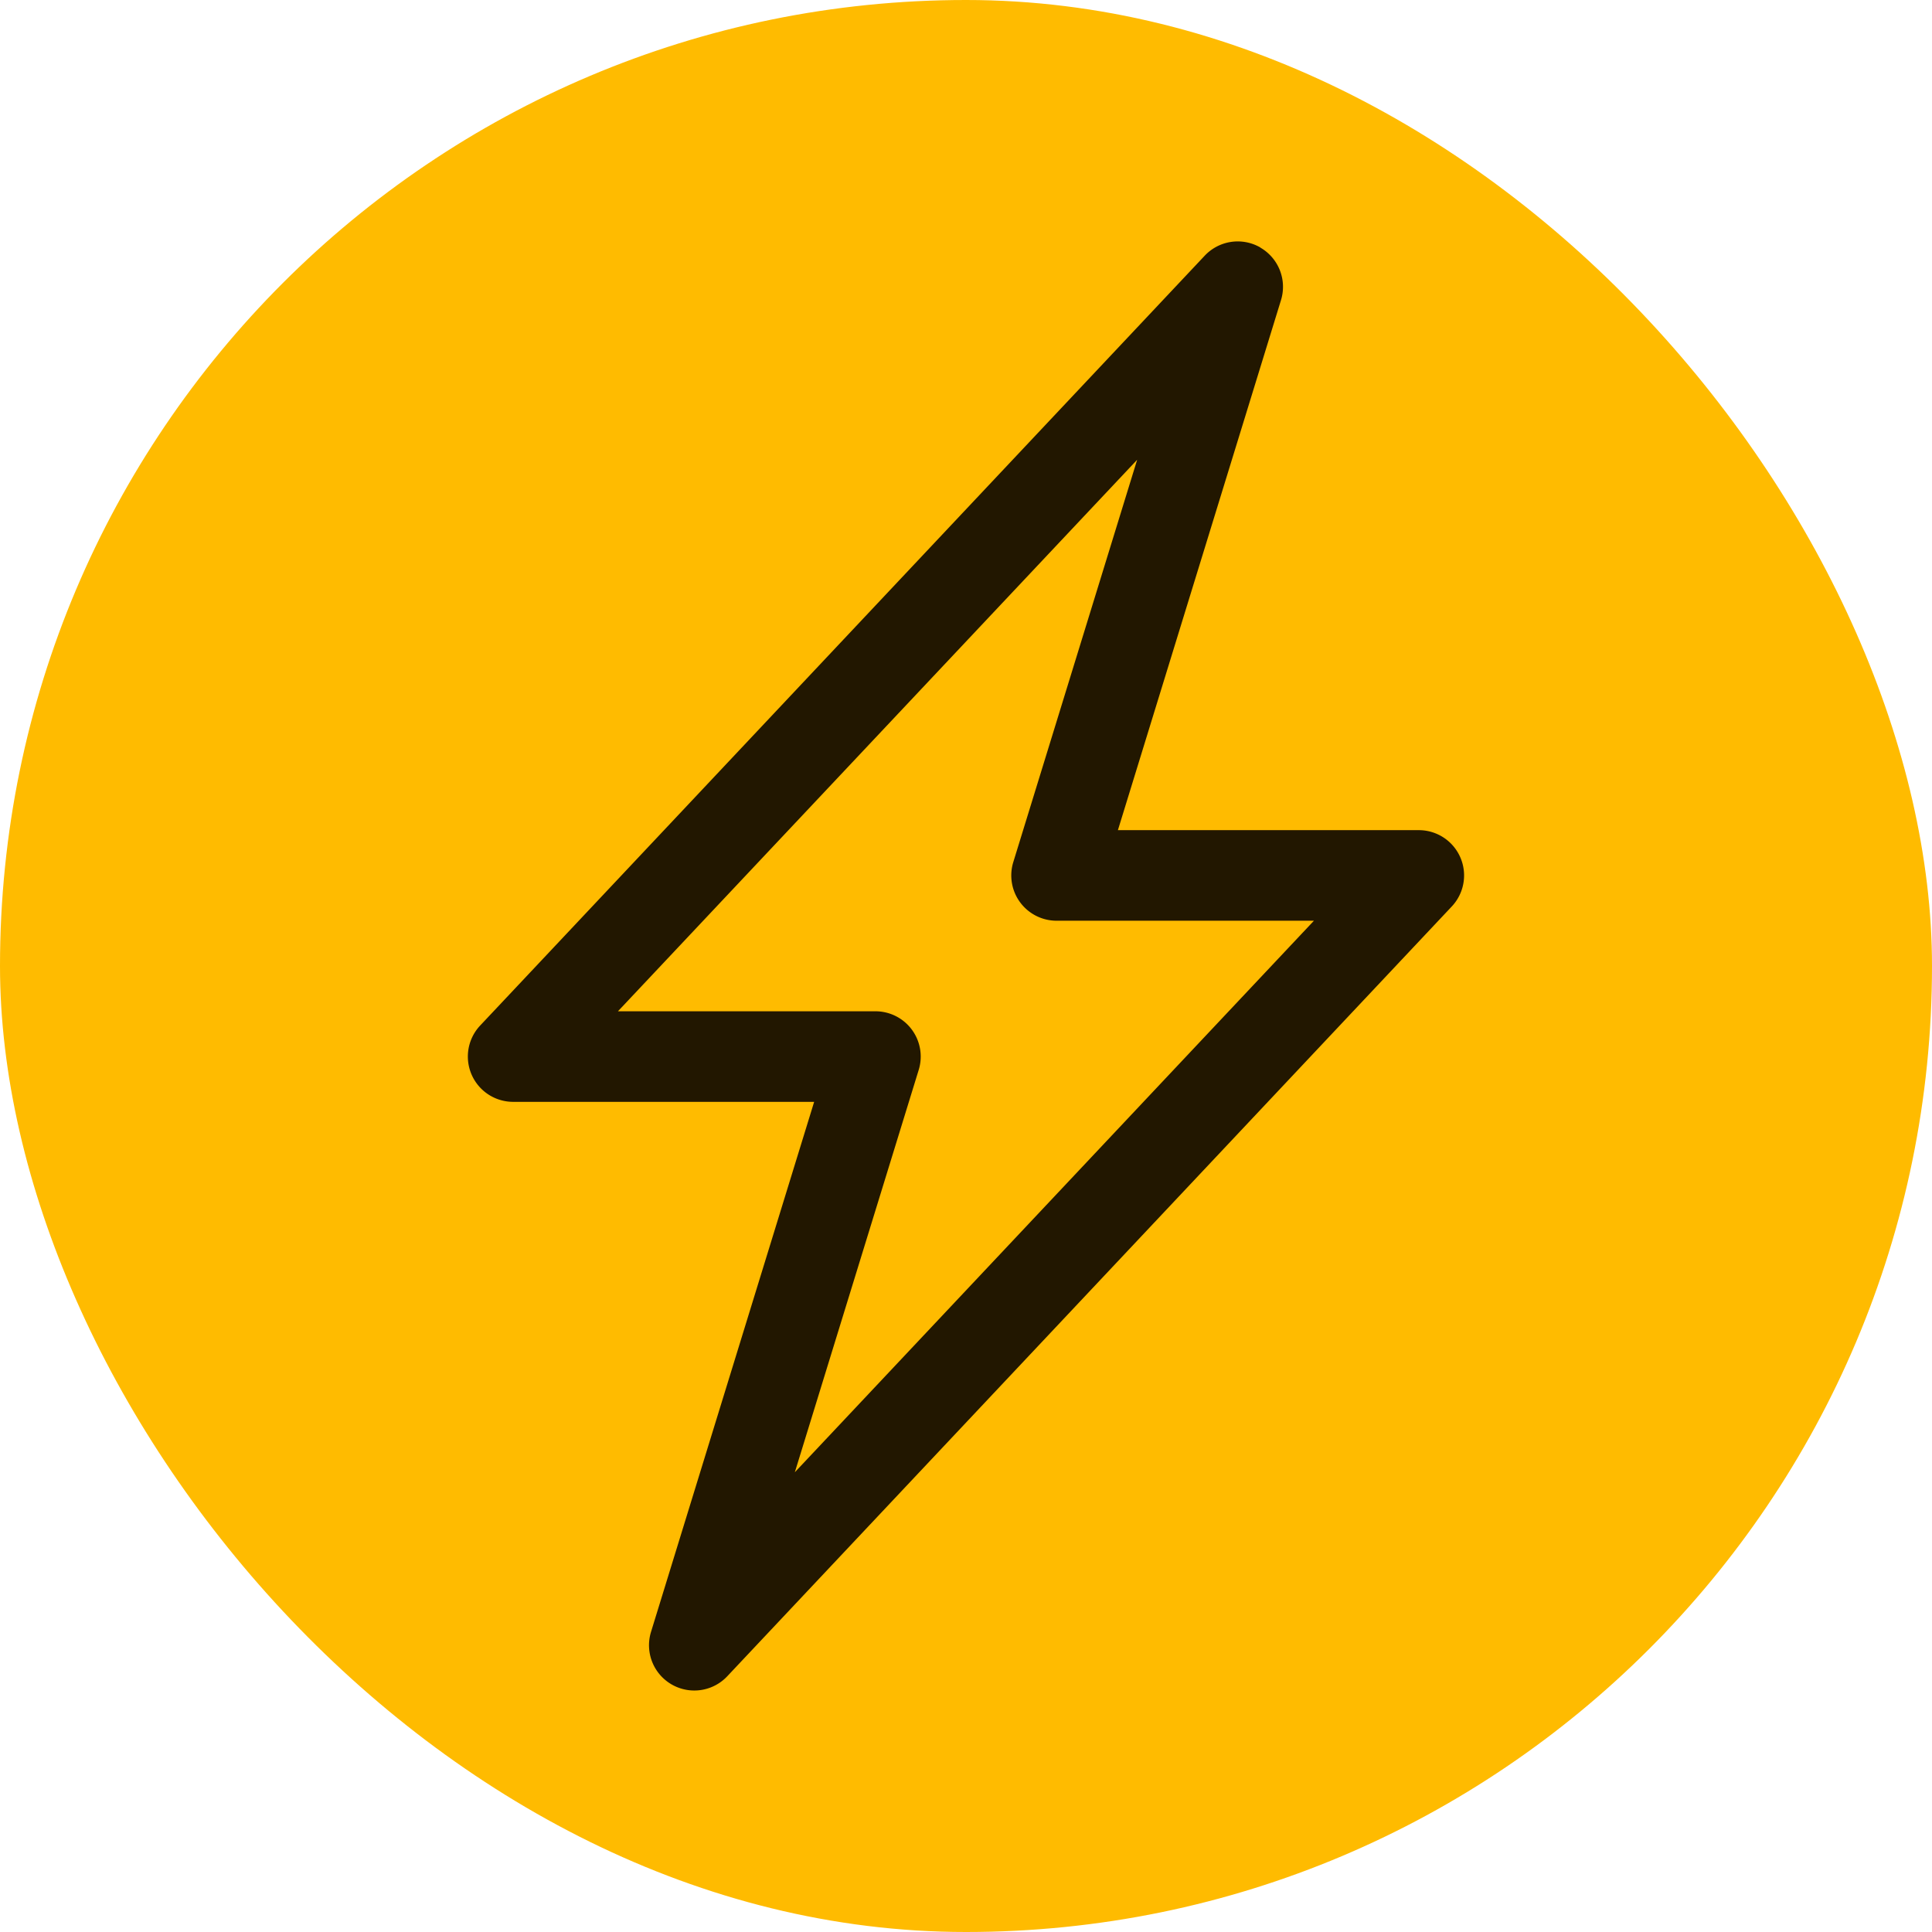 <svg width="32" height="32" fill="none" xmlns="http://www.w3.org/2000/svg"><rect width="32" height="32" rx="16" fill="#FB0"/><g clip-path="url(#a)"><path d="M20.877 4.102a.75.75 0 0 1 .34.87l-2.701 8.778H23.5a.75.75 0 0 1 .546 1.264l-12 12.75a.75.75 0 0 1-1.263-.735l2.702-8.779H8.5a.75.75 0 0 1-.546-1.265l12-12.75a.75.75 0 0 1 .923-.135v.002ZM10.236 16.75H14.5a.75.75 0 0 1 .717.97l-2.052 6.665 8.598-9.135H17.5a.75.75 0 0 1-.717-.97l2.052-6.665-8.6 9.135Z" fill="#221700"/></g><defs><clipPath id="a"><path fill="#fff" transform="translate(4 4)" d="M0 0h24v24H0z"/></clipPath></defs></svg>